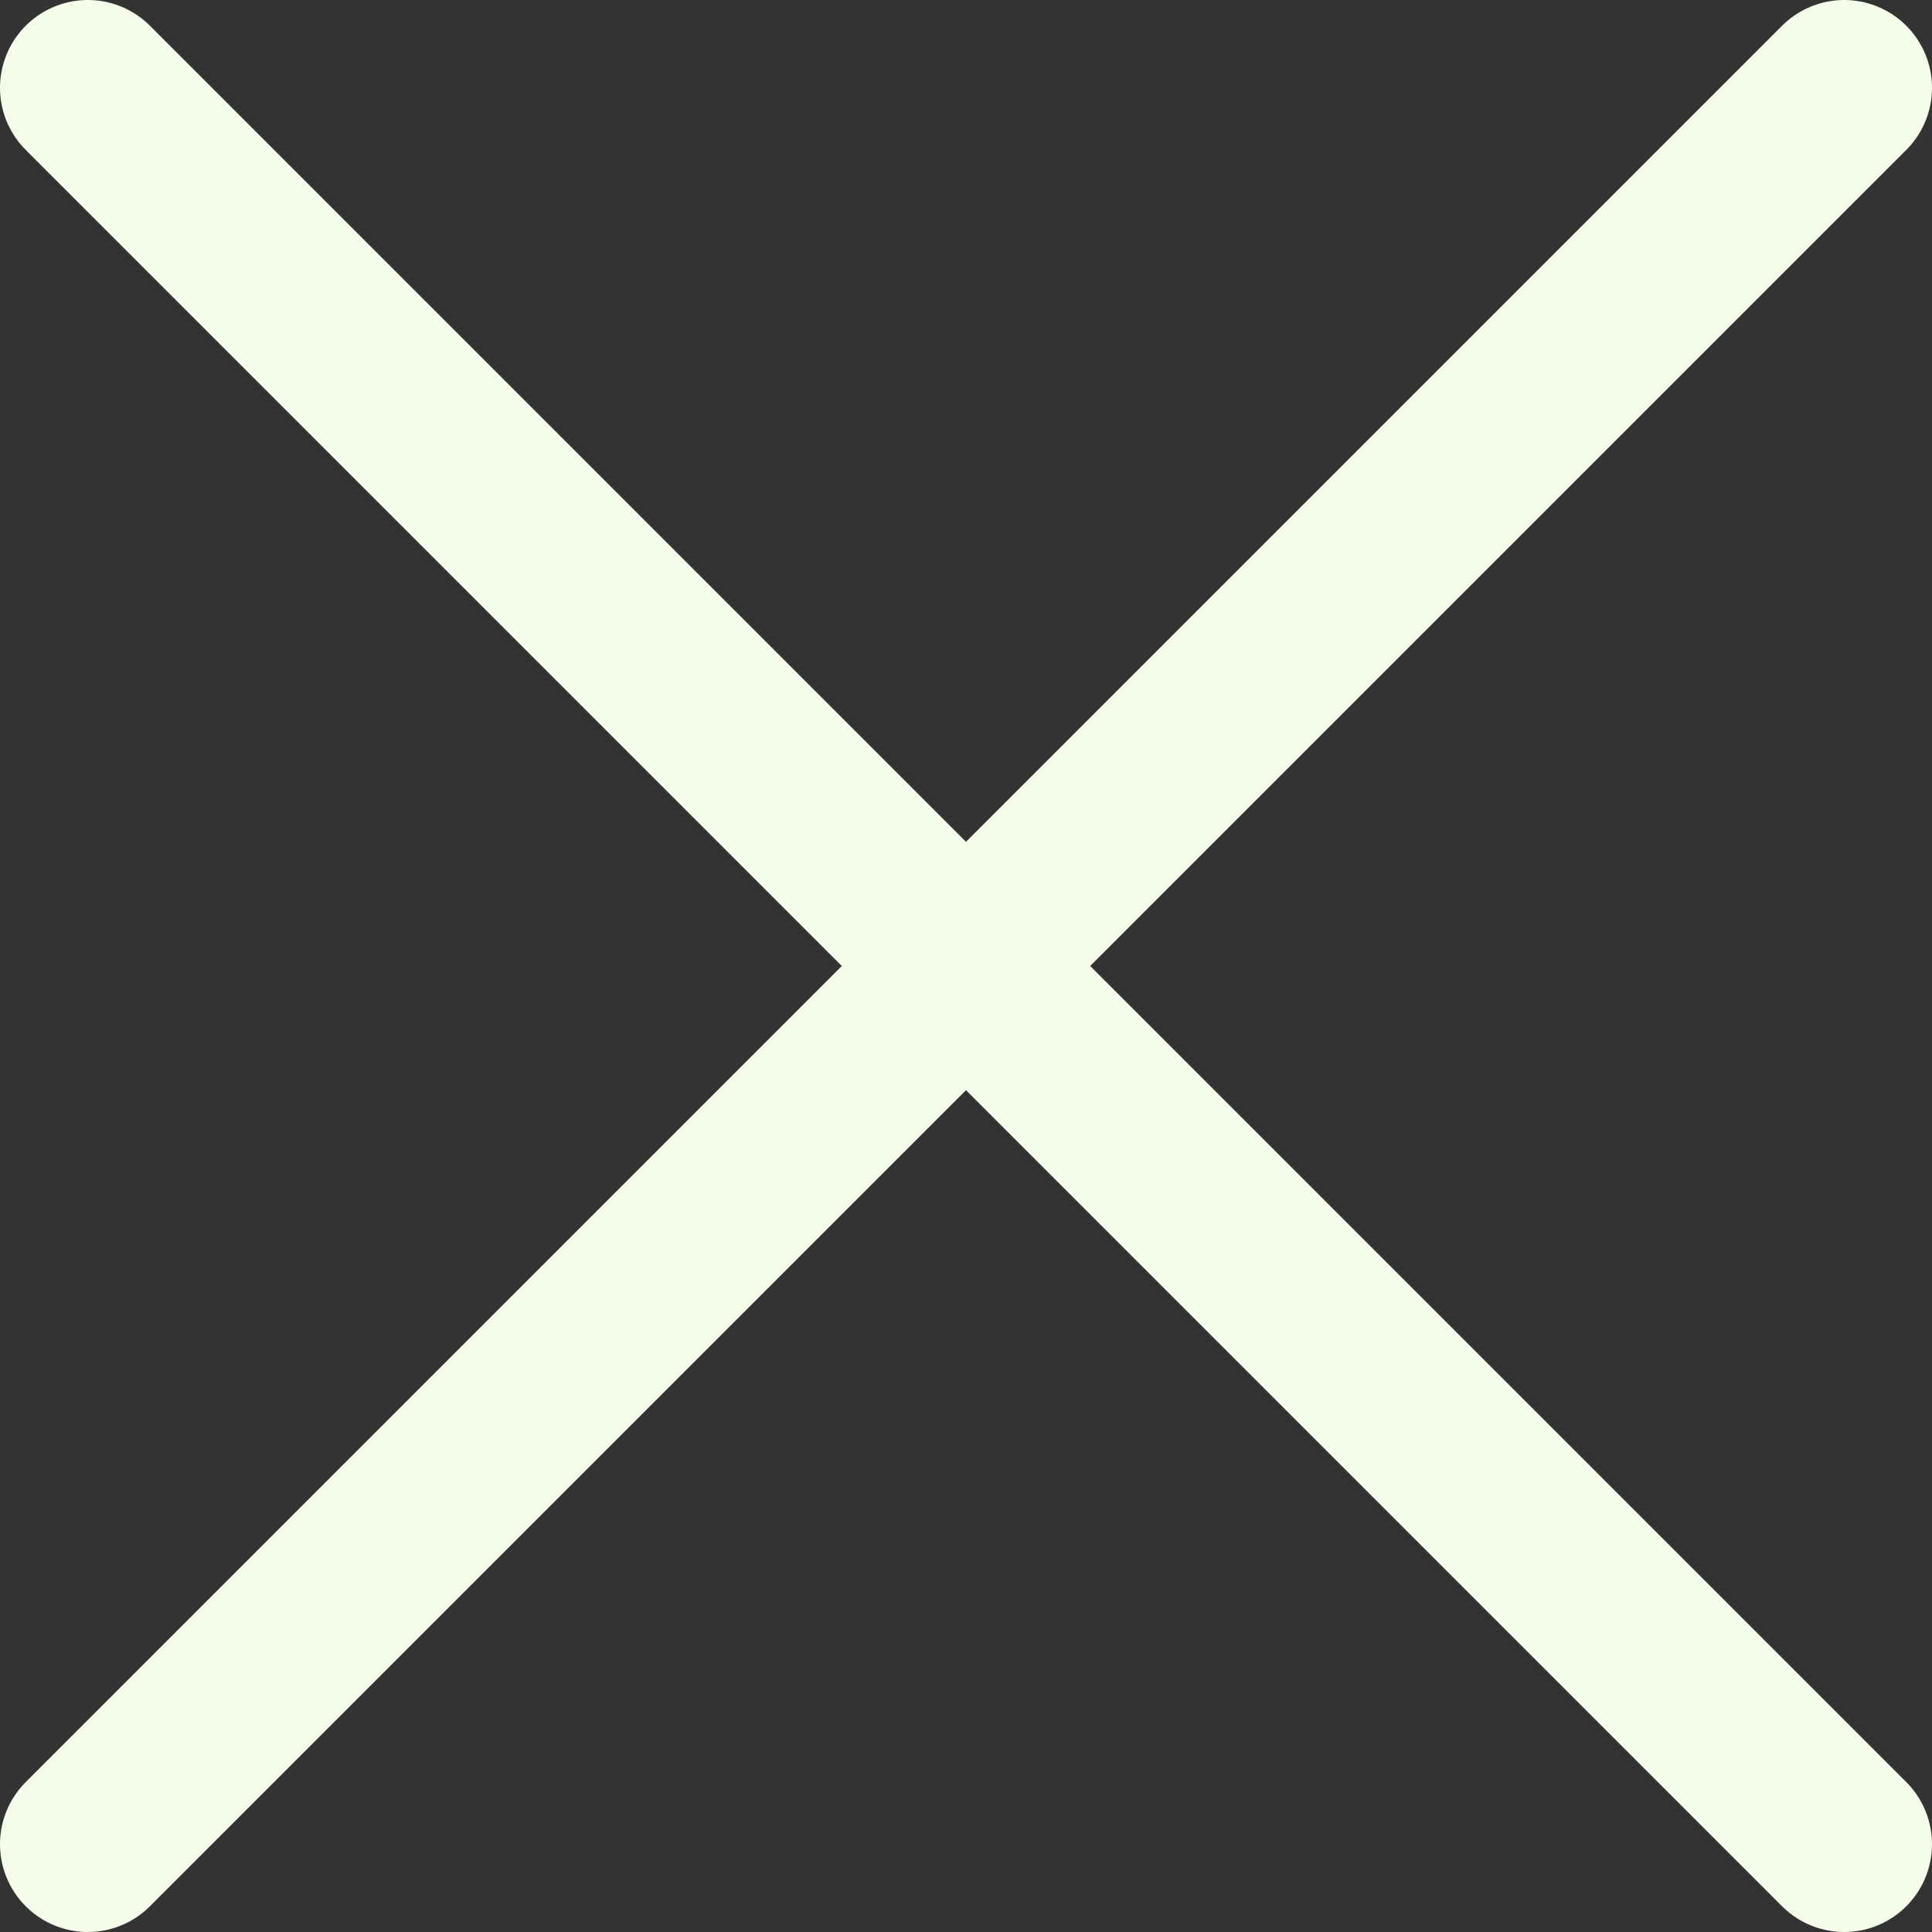 <svg width="22" height="22" viewBox="0 0 22 22" fill="none" xmlns="http://www.w3.org/2000/svg">
<rect x="0" y="0" width="22" height="22" fill="#333333" stroke="none"/>
<path d="M21 1L1 21" stroke="#F6FCEA" stroke-width="2" stroke-linecap="round" stroke-linejoin="round"/>
<path d="M1 1L21 21" stroke="#F6FCEA" stroke-width="2" stroke-linecap="round" stroke-linejoin="round"/>
</svg>

